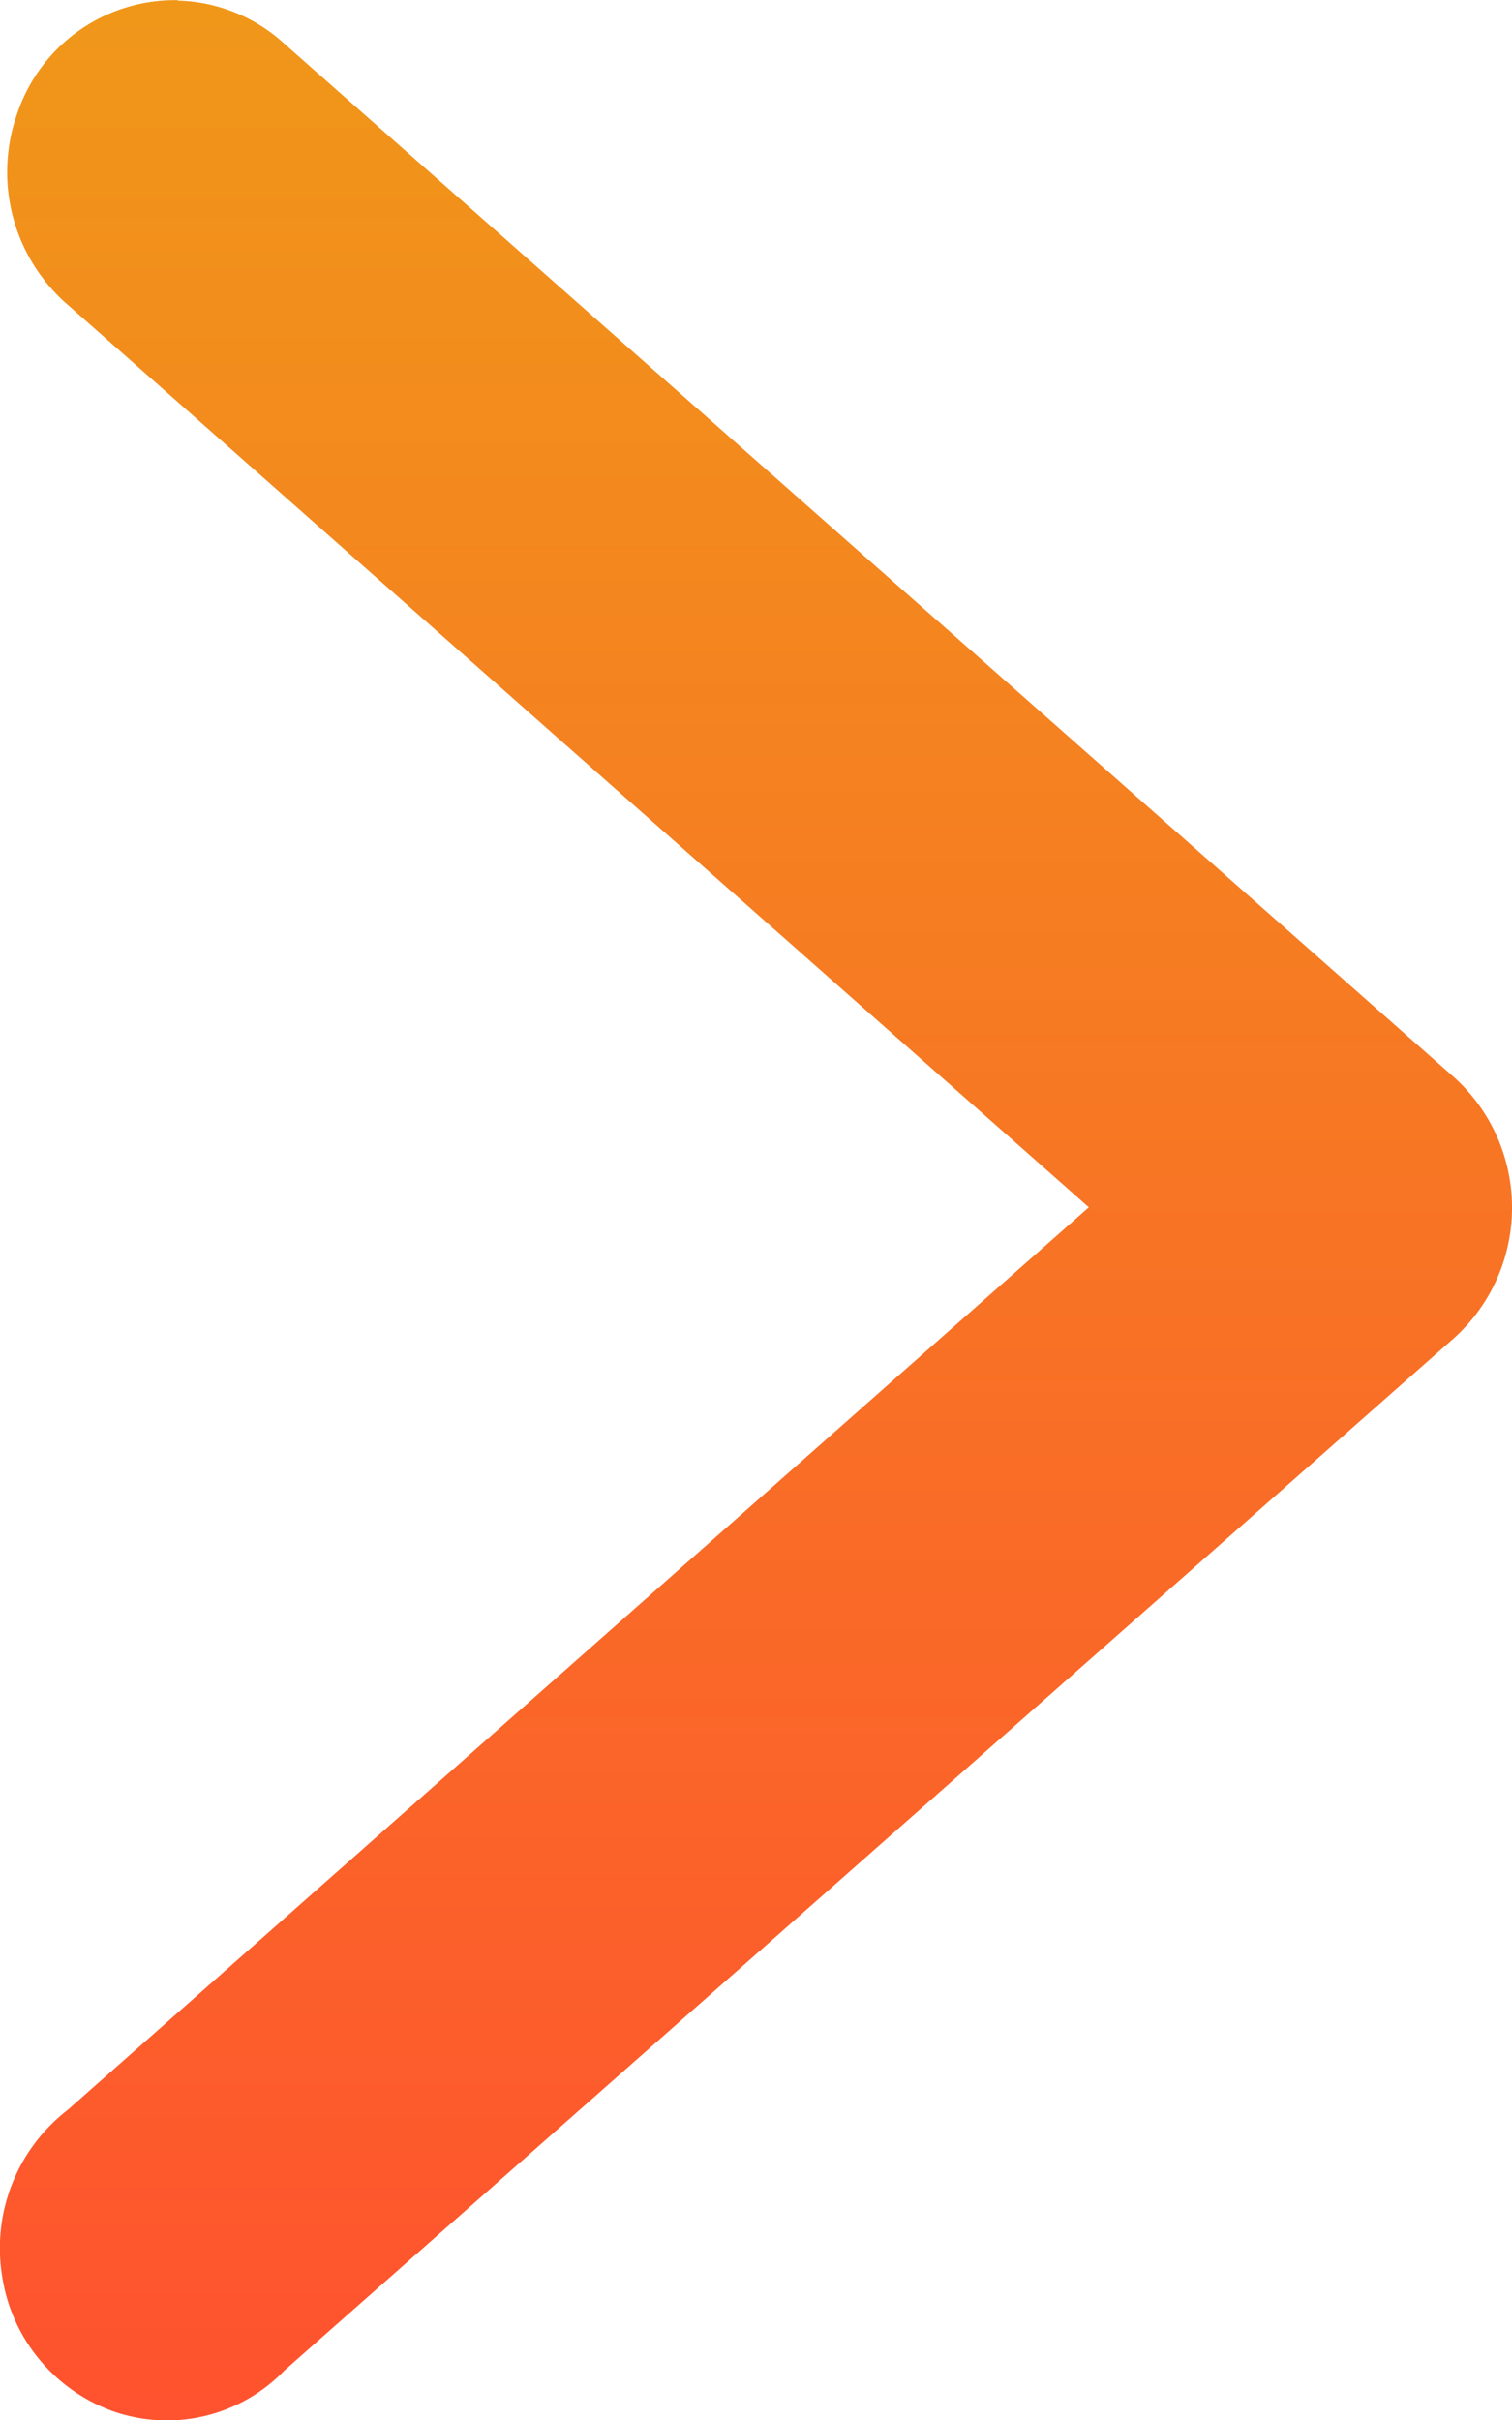 <svg xmlns="http://www.w3.org/2000/svg" xmlns:xlink="http://www.w3.org/1999/xlink" width="10" height="16" viewBox="0 0 10 16">
  <defs>
    <linearGradient id="linear-gradient" x1="0.5" x2="0.5" y2="1" gradientUnits="objectBoundingBox">
      <stop offset="0" stop-color="#f09819"/>
      <stop offset="1" stop-color="#ff512f"/>
    </linearGradient>
  </defs>
  <g id="icon_arrow_gradient" transform="translate(-7 -4)">
    <path id="path9429" d="M9.675,1255.753a1.1,1.1,0,0,0-1.059.741,1.161,1.161,0,0,0,.332,1.274l6.752,5.966L8.949,1269.7a1.155,1.155,0,0,0-.436,1.1,1.128,1.128,0,0,0,.75.9,1.08,1.08,0,0,0,1.119-.277l7.73-6.821a1.161,1.161,0,0,0,0-1.731l-7.73-6.828a1.084,1.084,0,0,0-.707-.287Z" transform="translate(-1.499 -1251.752)" fill="url(#linear-gradient)"/>
  </g>
</svg>
